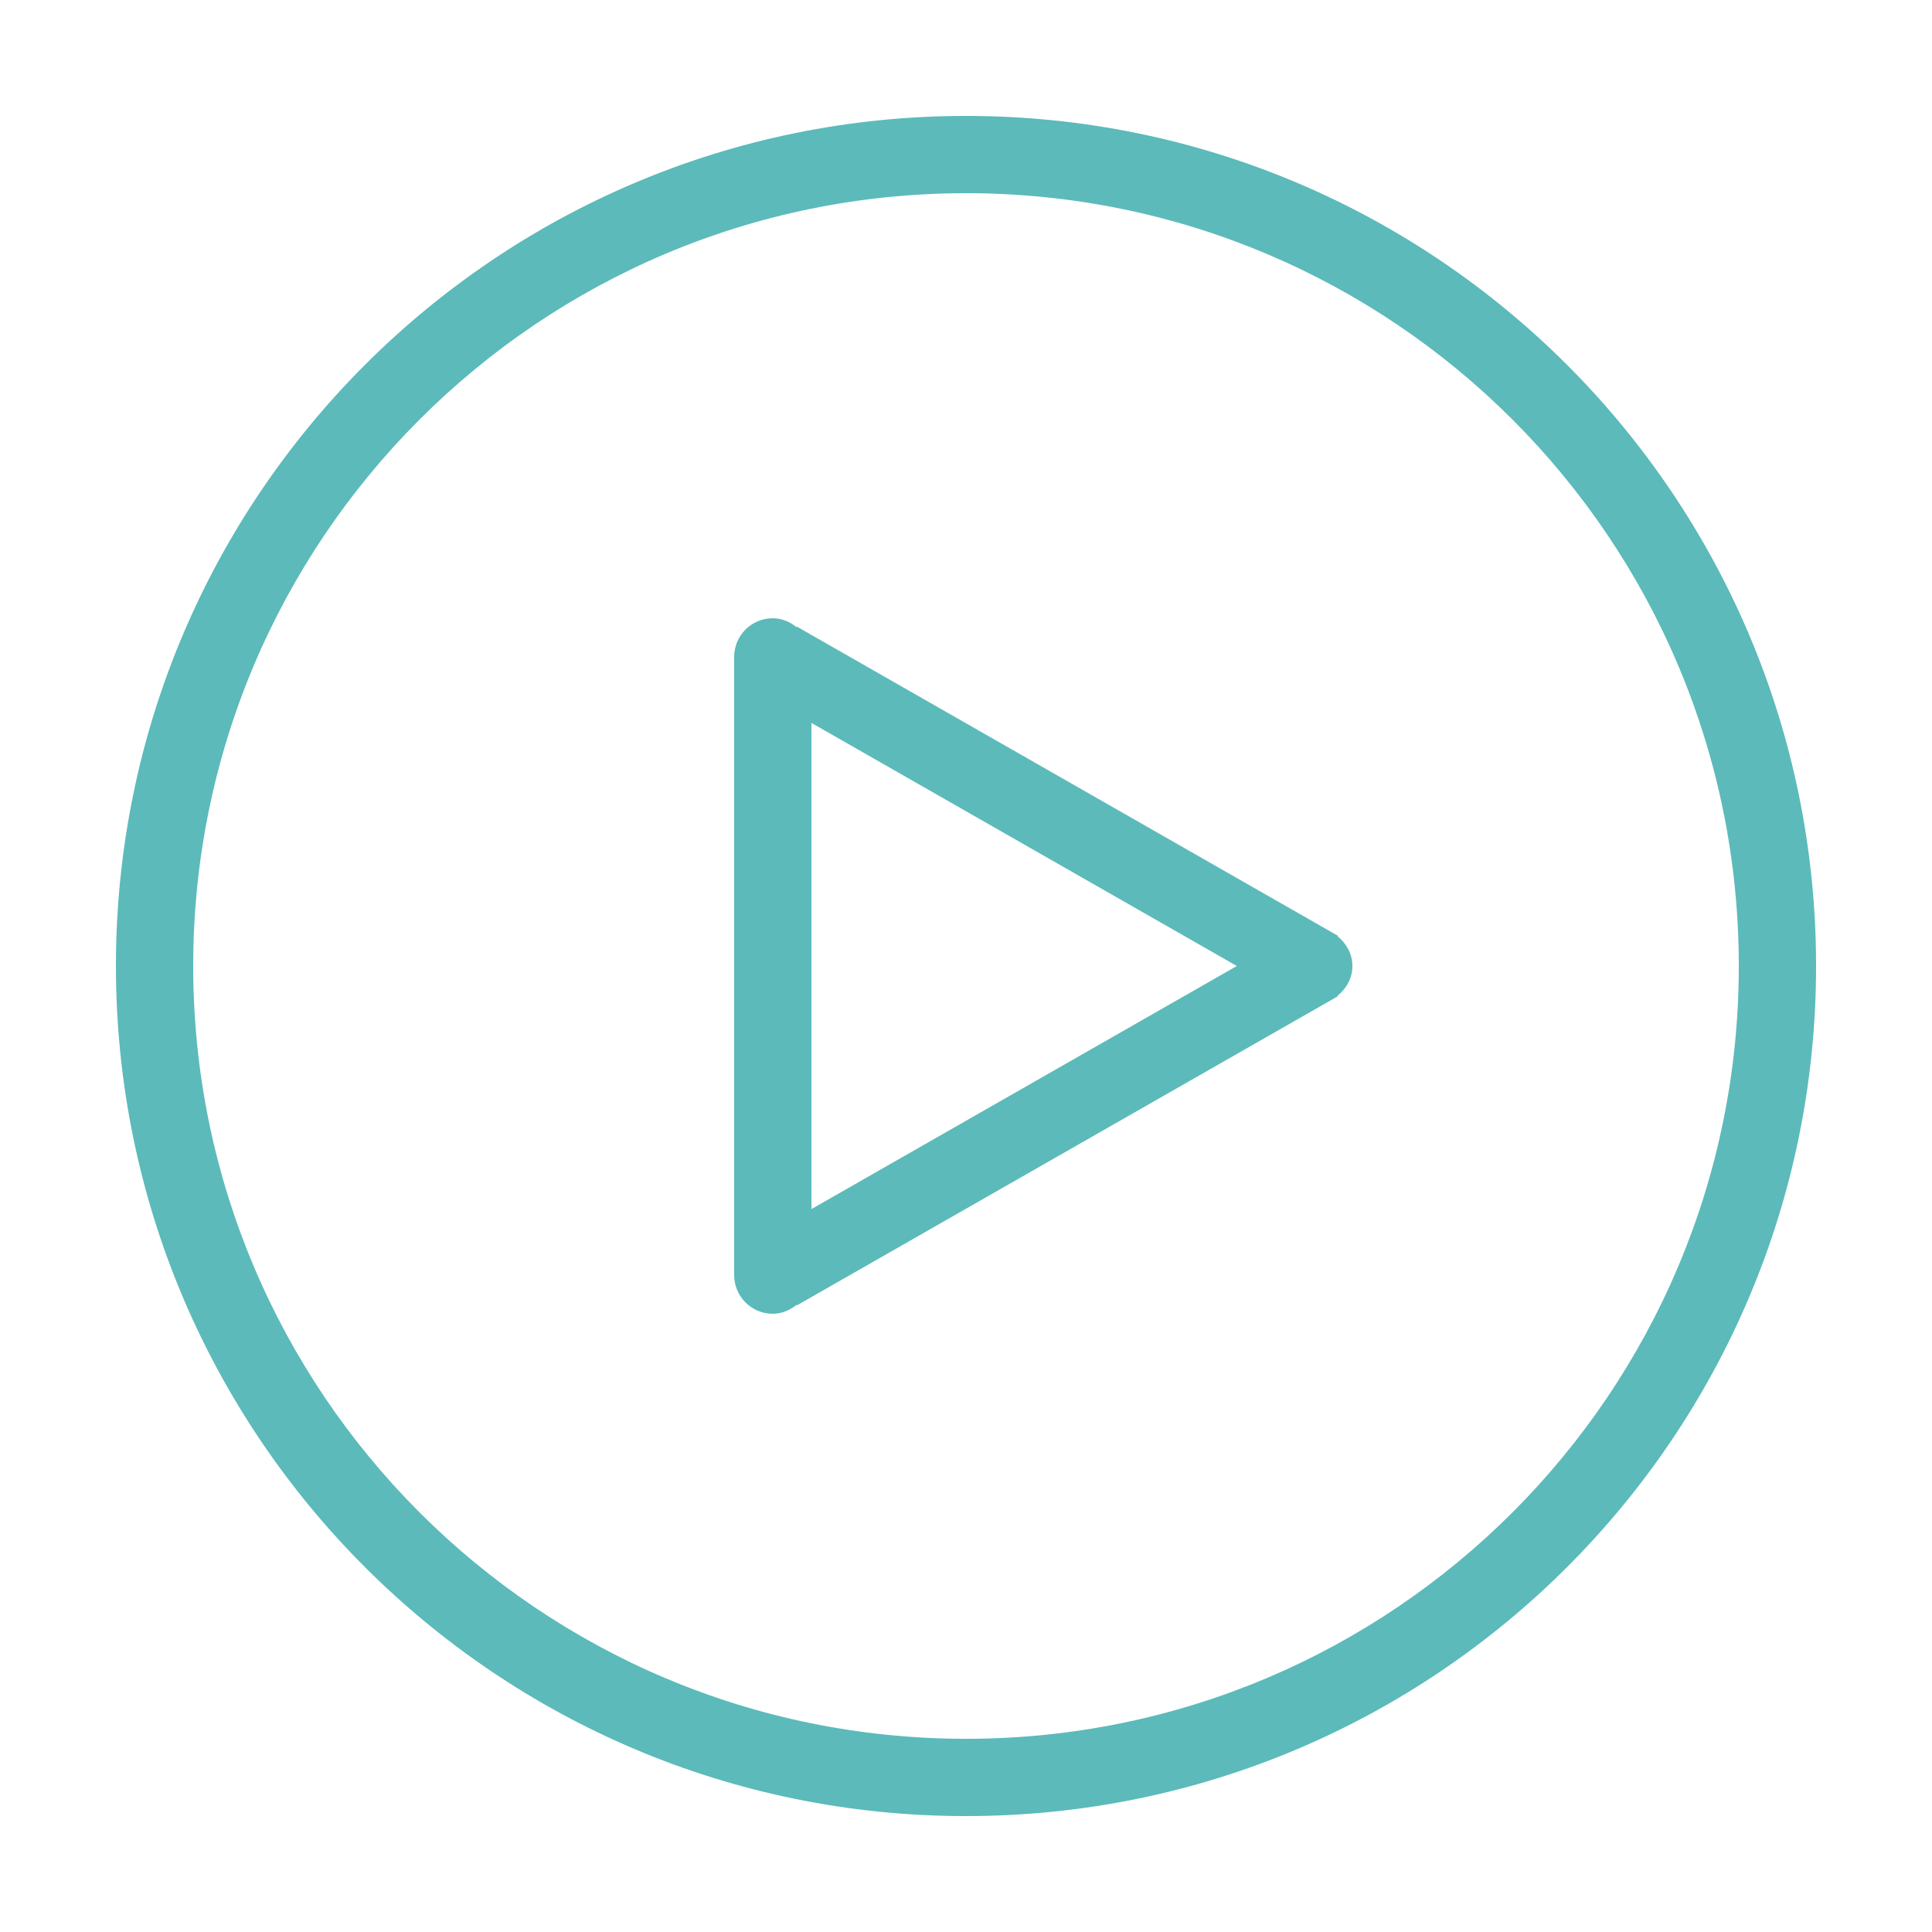 <?xml version="1.0" encoding="utf-8"?>
<!-- Generator: Adobe Illustrator 16.0.0, SVG Export Plug-In . SVG Version: 6.00 Build 0)  -->
<!DOCTYPE svg PUBLIC "-//W3C//DTD SVG 1.1//EN" "http://www.w3.org/Graphics/SVG/1.1/DTD/svg11.dtd">
<svg version="1.1" id="圖層_1" xmlns="http://www.w3.org/2000/svg" xmlns:xlink="http://www.w3.org/1999/xlink" x="0px" y="0px"
	 width="50px" height="50px" viewBox="0 0 50 50" enable-background="new 0 0 50 50" xml:space="preserve">
<path fill="#5CBABA" d="M34.615,24.23l0.01-0.012l-0.177-0.101c-0.026-0.013-0.048-0.032-0.075-0.043l-13.748-7.856l-0.01,0.012
	C20.444,16.094,20.236,16,20,16c-0.552,0-1,0.447-1,1v16c0,0.553,0.448,1,1,1c0.236,0,0.444-0.094,0.615-0.23l0.01,0.012
	l13.748-7.856c0.027-0.011,0.048-0.028,0.074-0.042l0.178-0.102l-0.01-0.012C34.844,25.586,35,25.316,35,25
	S34.844,24.414,34.615,24.23 M21,31.291V18.709L32.009,25L21,31.291z M25,3C12.85,3,3,12.85,3,25s9.85,22,22,22
	c12.15,0,22-9.85,22-22S37.15,3,25,3 M25,45C13.955,45,5,36.045,5,25C5,13.954,13.955,5,25,5c11.046,0,20,8.954,20,20
	C45,36.045,36.046,45,25,45"/>
</svg>
